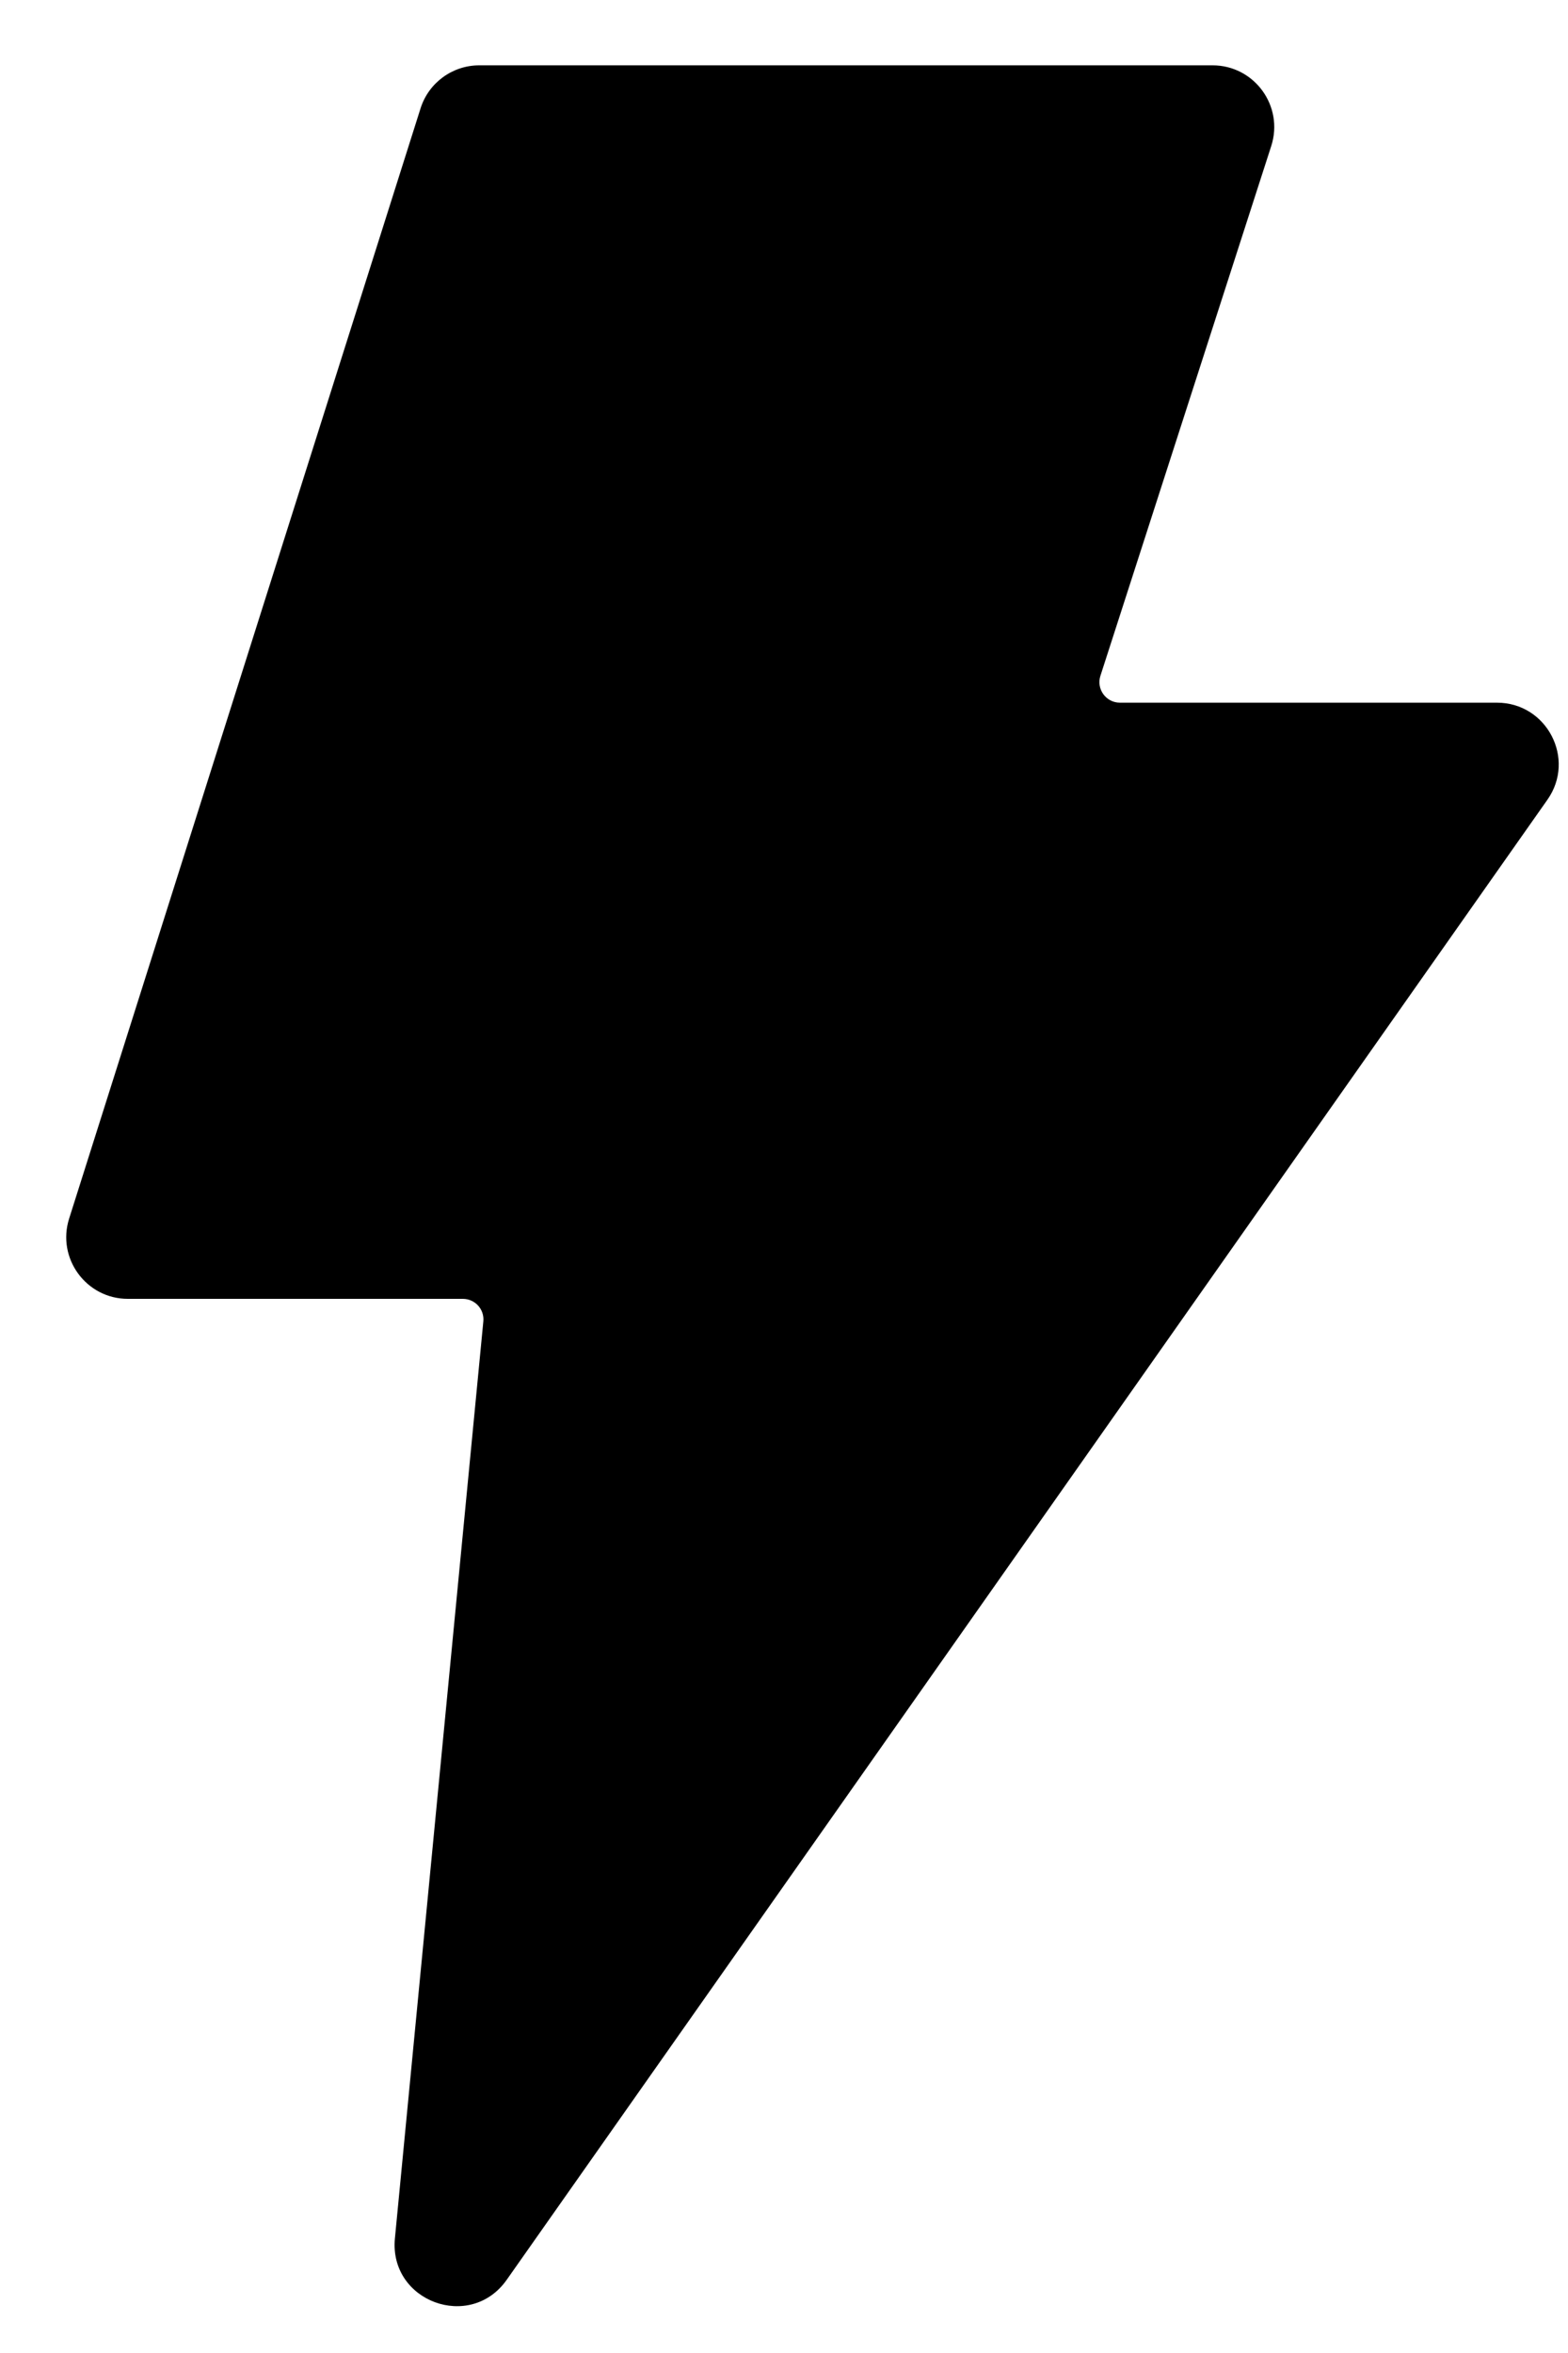 <svg width="20" height="30" viewBox="0 0 20 30" fill="none" xmlns="http://www.w3.org/2000/svg">
<path d="M6.113 0.833H15.466C16 0.833 16.378 1.353 16.215 1.861L14.036 8.616C13.981 8.785 14.107 8.959 14.285 8.959H19.094C19.731 8.959 20.104 9.677 19.737 10.197L6.463 29.067C5.998 29.727 4.96 29.343 5.037 28.539L6.165 16.847C6.18 16.693 6.059 16.56 5.904 16.56H1.631C1.1 16.56 0.721 16.043 0.882 15.536L5.364 1.382C5.467 1.055 5.771 0.833 6.113 0.833Z" fill="black"/>
</svg>
